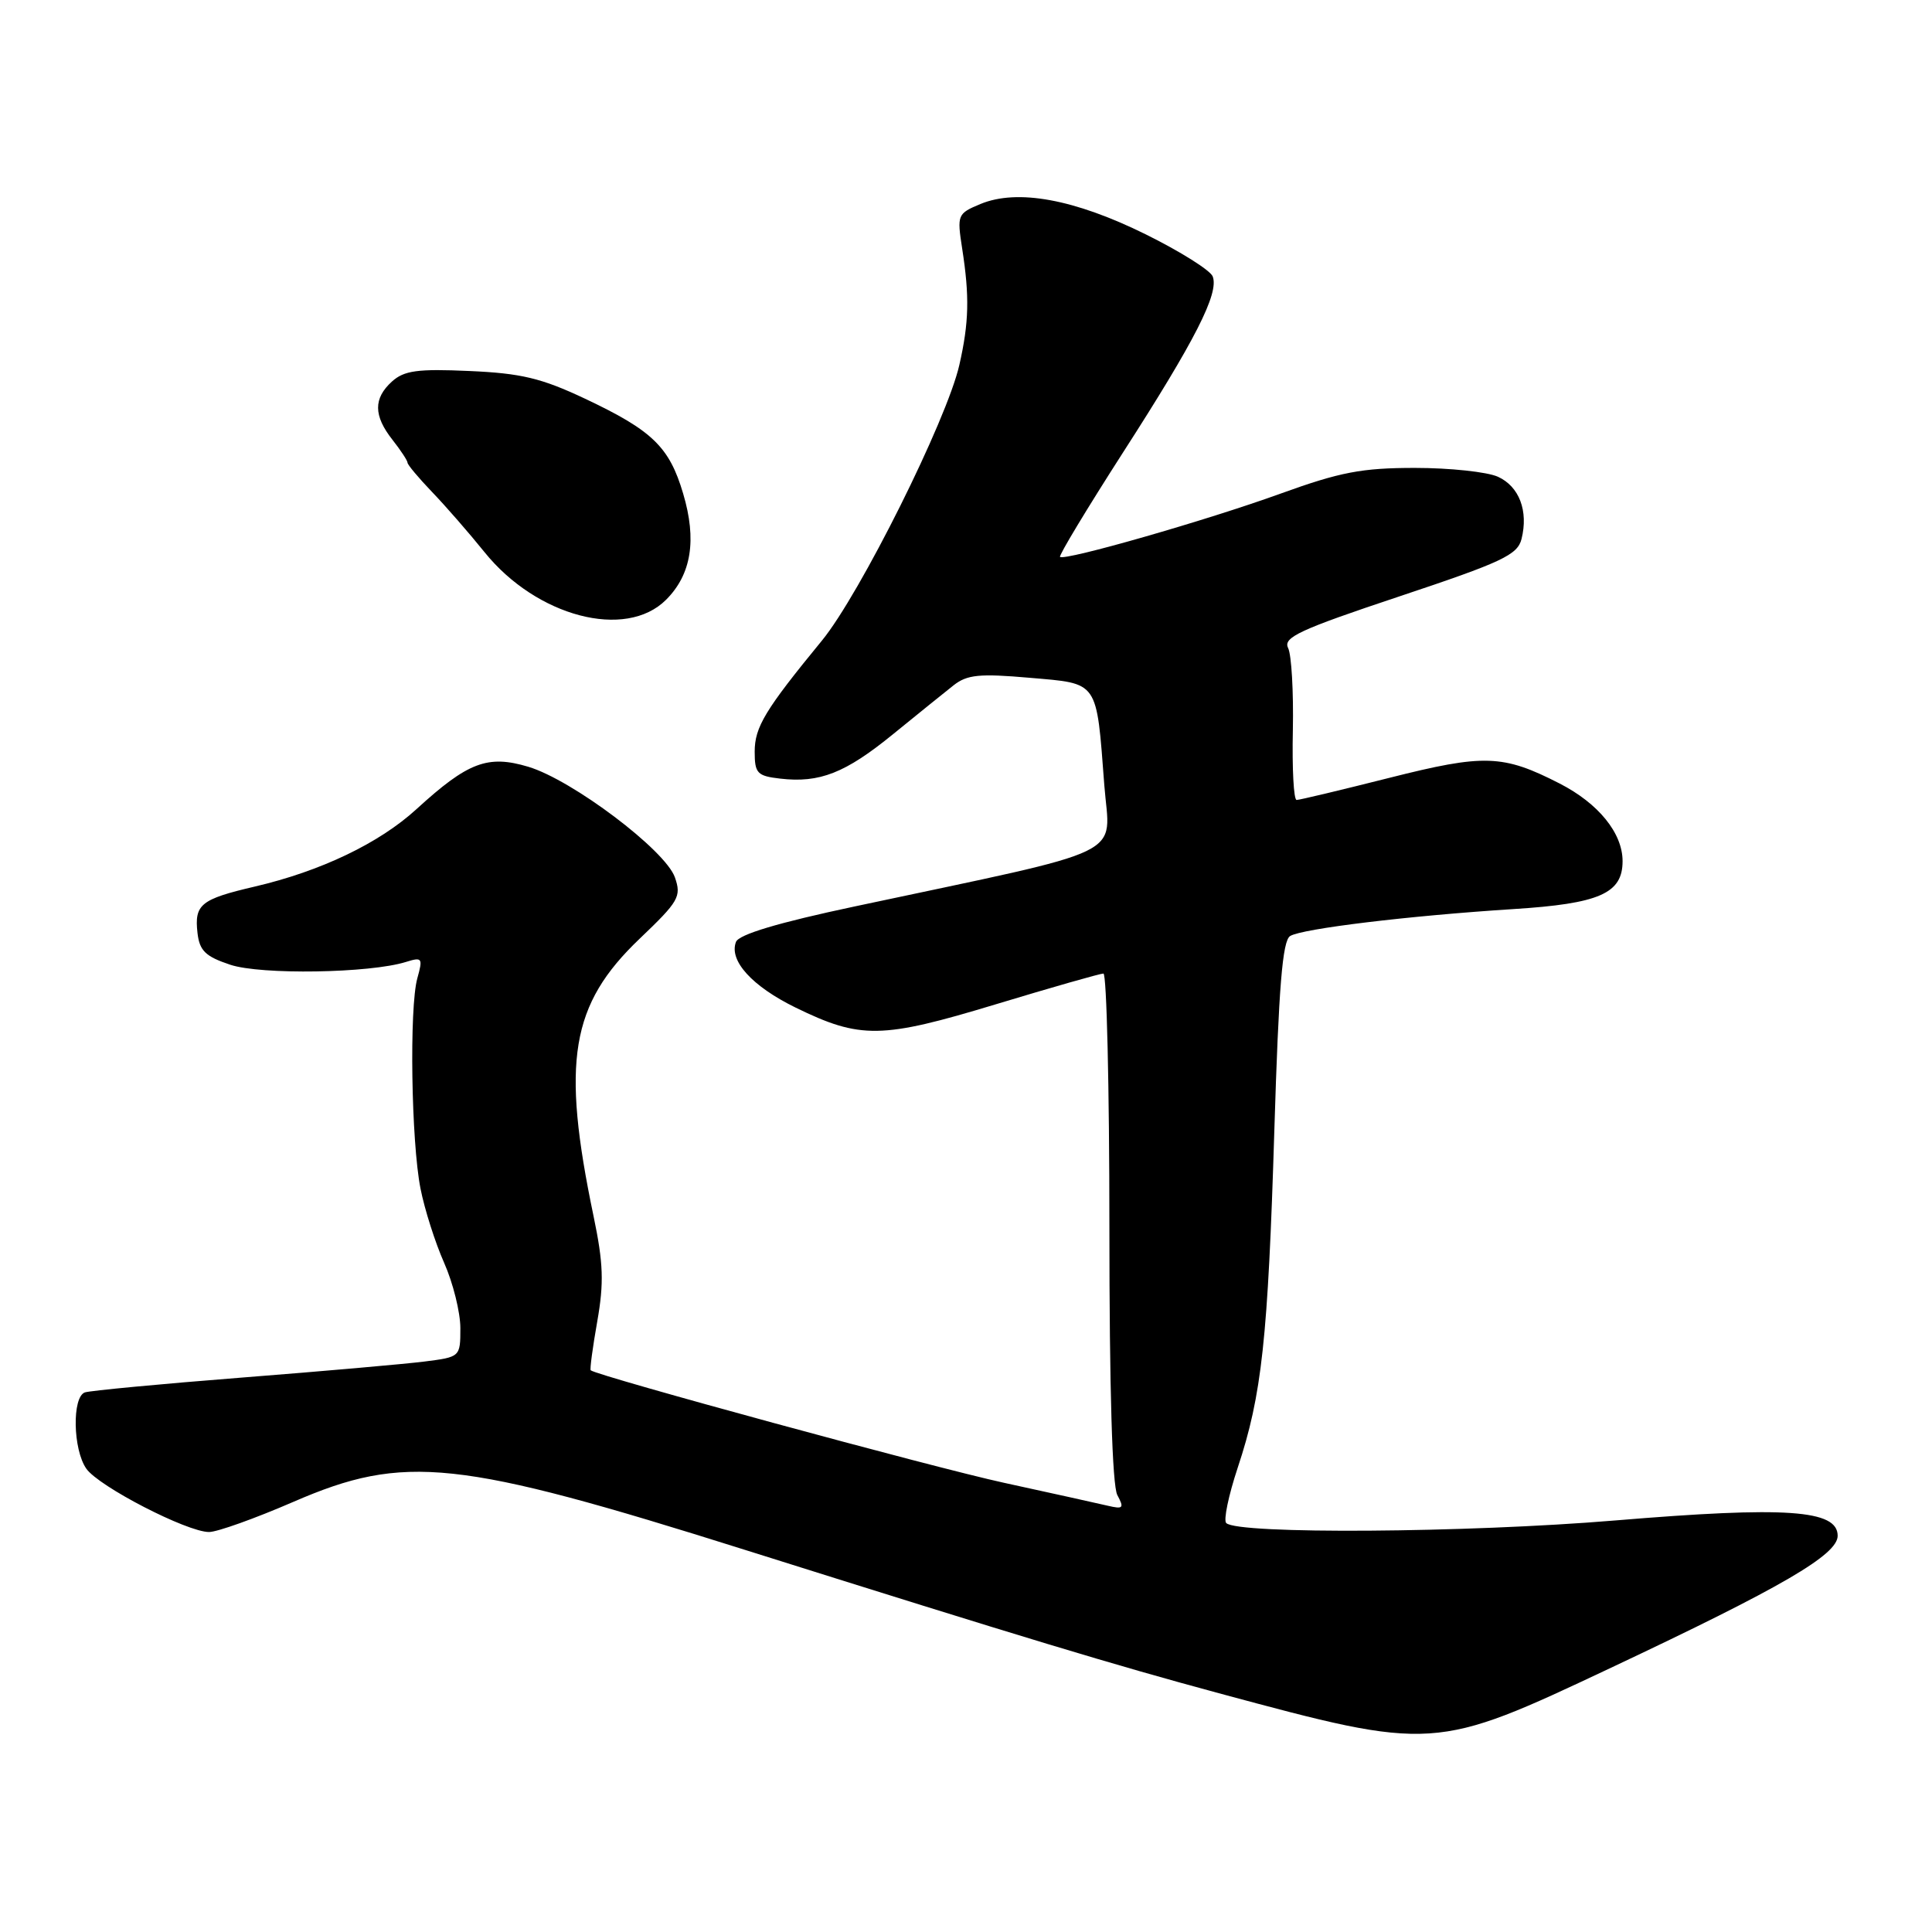 <?xml version="1.0" encoding="UTF-8" standalone="no"?>
<!DOCTYPE svg PUBLIC "-//W3C//DTD SVG 1.1//EN" "http://www.w3.org/Graphics/SVG/1.1/DTD/svg11.dtd" >
<svg xmlns="http://www.w3.org/2000/svg" xmlns:xlink="http://www.w3.org/1999/xlink" version="1.1" viewBox="0 0 256 256">
 <g >
 <path fill="currentColor"
d=" M 213.48 220.98 C 236.18 210.28 243.50 206.01 243.50 203.50 C 243.50 200.05 236.70 199.58 214.00 201.47 C 194.32 203.11 163.97 203.32 162.48 201.81 C 162.10 201.44 162.79 198.14 164.00 194.49 C 167.20 184.87 168.01 177.46 168.86 149.68 C 169.44 130.77 169.93 124.66 170.95 124.03 C 172.54 123.05 186.69 121.34 200.50 120.46 C 211.93 119.74 215.00 118.39 215.00 114.11 C 215.00 110.39 211.81 106.46 206.66 103.82 C 199.14 99.97 196.67 99.89 184.09 103.07 C 177.71 104.68 172.19 106.00 171.81 106.00 C 171.42 106.00 171.20 101.84 171.31 96.75 C 171.41 91.66 171.13 86.76 170.68 85.86 C 169.99 84.46 172.18 83.44 185.44 79.02 C 199.03 74.49 201.08 73.53 201.61 71.42 C 202.54 67.70 201.31 64.46 198.48 63.17 C 197.06 62.53 192.12 62.00 187.50 62.00 C 180.45 62.00 177.58 62.55 169.70 65.40 C 159.91 68.95 141.03 74.36 140.46 73.79 C 140.28 73.61 144.04 67.38 148.81 59.95 C 158.39 45.06 161.55 38.86 160.69 36.63 C 160.38 35.82 156.38 33.31 151.81 31.05 C 142.38 26.39 134.82 25.00 129.92 27.03 C 126.87 28.30 126.80 28.46 127.49 32.92 C 128.48 39.27 128.40 42.72 127.12 48.35 C 125.48 55.61 113.94 78.75 108.91 84.88 C 101.37 94.07 100.00 96.34 100.00 99.61 C 100.00 102.47 100.34 102.82 103.37 103.17 C 108.60 103.78 112.01 102.44 118.35 97.27 C 121.57 94.65 125.17 91.74 126.35 90.81 C 128.15 89.39 129.79 89.23 136.43 89.81 C 145.65 90.61 145.26 90.05 146.33 104.08 C 147.07 113.77 150.24 112.23 113.29 120.10 C 103.10 122.26 97.90 123.82 97.52 124.81 C 96.57 127.29 99.65 130.68 105.40 133.50 C 114.02 137.71 116.78 137.67 131.96 133.07 C 139.36 130.83 145.78 129.00 146.21 129.00 C 146.64 129.00 147.00 144.10 147.00 162.57 C 147.00 184.15 147.38 196.83 148.05 198.10 C 148.98 199.83 148.84 200.00 146.80 199.52 C 145.54 199.22 139.32 197.85 133.00 196.47 C 123.70 194.45 79.14 182.31 78.27 181.57 C 78.14 181.46 78.53 178.54 79.14 175.09 C 80.04 169.98 79.95 167.38 78.65 161.15 C 74.36 140.61 75.61 133.11 84.76 124.38 C 89.95 119.43 90.31 118.80 89.43 116.26 C 88.17 112.65 75.83 103.35 70.00 101.60 C 64.62 99.99 62.00 100.98 55.18 107.22 C 50.25 111.73 42.50 115.44 33.74 117.48 C 26.59 119.15 25.74 119.84 26.17 123.63 C 26.44 125.98 27.23 126.74 30.50 127.83 C 34.57 129.19 49.02 128.96 53.80 127.46 C 55.94 126.79 56.05 126.94 55.30 129.62 C 54.22 133.50 54.49 151.29 55.72 157.50 C 56.26 160.25 57.67 164.67 58.85 167.33 C 60.03 169.99 61.00 173.89 61.00 175.99 C 61.00 179.80 60.98 179.81 56.25 180.41 C 53.64 180.74 42.73 181.70 32.00 182.54 C 21.27 183.38 11.94 184.27 11.25 184.50 C 9.53 185.10 9.66 192.08 11.44 194.61 C 13.09 196.97 24.78 203.00 27.70 203.00 C 28.78 203.00 33.81 201.20 38.88 199.00 C 53.62 192.61 60.55 193.34 98.79 205.39 C 135.96 217.09 147.54 220.59 161.50 224.36 C 189.95 232.03 190.07 232.02 213.48 220.98 Z  M 88.26 79.47 C 91.62 76.11 92.35 71.54 90.52 65.40 C 88.69 59.21 86.44 57.04 77.50 52.82 C 71.73 50.10 69.05 49.46 62.19 49.16 C 55.33 48.85 53.55 49.10 51.94 50.55 C 49.47 52.79 49.48 55.07 52.00 58.27 C 53.10 59.67 54.00 61.04 54.00 61.31 C 54.00 61.58 55.46 63.32 57.25 65.19 C 59.04 67.05 62.16 70.63 64.19 73.15 C 71.09 81.72 82.91 84.82 88.26 79.47 Z "/>
</g>
</svg>